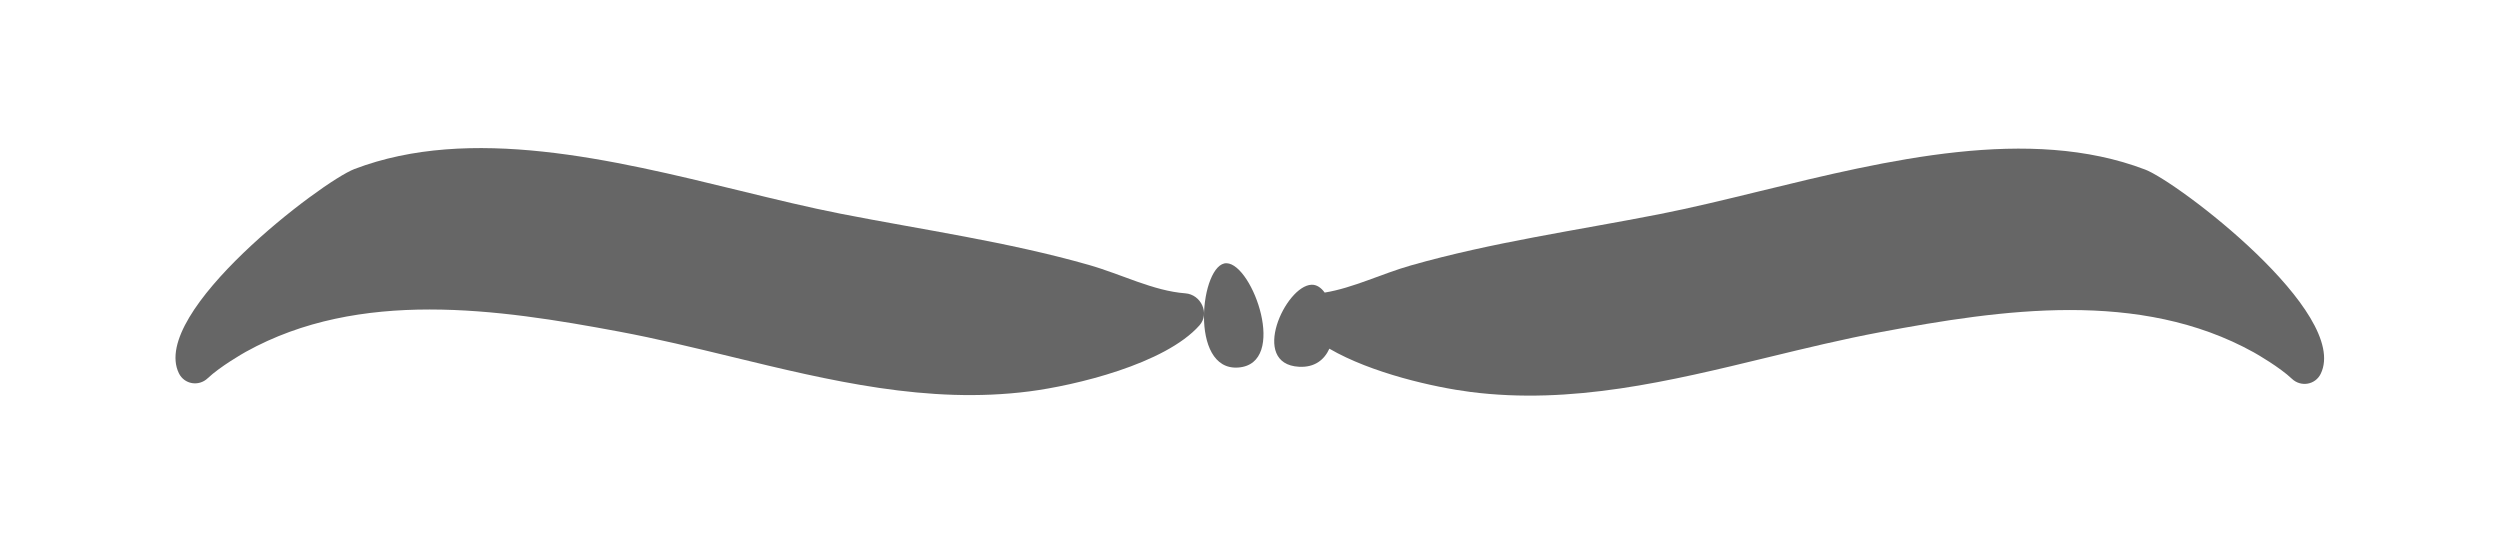 <?xml version="1.0" encoding="utf-8"?>
<svg width="112px" height="24px" viewbox="0 0 112 24" version="1.1" xmlns:xlink="http://www.w3.org/1999/xlink" xmlns="http://www.w3.org/2000/svg">
  <g id="EyebrowNaturalUnibrow-Natural">
    <path d="M39.281 1.15C40.724 1.76 48.242 7.894 46.823 10.572C46.563 11.062 45.91 11.144 45.525 10.751C44.998 10.215 43.988 9.584 43.86 9.508C38.856 6.497 32.636 7.19 27.172 8.015C25.471 8.272 23.777 8.621 22.084 8.969C17.649 9.882 13.223 10.793 8.703 10.05C7.113 9.789 4.312 9.059 2.46 7.892C2.216 8.382 1.773 8.716 1.075 8.655C-1.155 8.457 0.592 5 1.763 5C1.989 5 2.185 5.143 2.338 5.372C3.628 5.207 4.919 4.617 6.241 4.291C9.928 3.38 13.689 2.987 17.428 2.389C18.873 2.158 20.412 1.84 22.002 1.51C27.745 0.32 34.164 -1.01 39.281 1.15Z" transform="matrix(0.999 -0.035 0.035 0.999 56.822 7.823)" id="Kahlo" fill="#000000" fill-opacity="0.6" fill-rule="evenodd" stroke="none" />
    <path d="M7.719 1.15C6.276 1.76 -1.242 7.894 0.177 10.572C0.437 11.062 1.09 11.144 1.475 10.751C2.002 10.215 3.012 9.584 3.14 9.508C8.144 6.497 14.364 7.19 19.828 8.015C21.529 8.272 23.223 8.621 24.916 8.969C29.351 9.882 33.777 10.793 38.297 10.05C40.327 9.717 44.332 8.618 45.815 6.824C46.267 6.276 45.833 5.441 45.131 5.413C43.685 5.354 42.242 4.657 40.759 4.291C37.072 3.38 33.311 2.987 29.572 2.389C28.127 2.158 26.588 1.84 24.998 1.51C19.255 0.32 12.836 -1.01 7.719 1.15ZM47.622 8.653C49.852 8.402 48.105 4 46.934 4C45.763 4 45.392 8.904 47.622 8.653Z" transform="matrix(0.999 0.035 -0.035 0.999 8.207 6.154)" id="Frida" fill="#000000" fill-opacity="0.6" fill-rule="evenodd" stroke="none" />
  </g>
</svg>